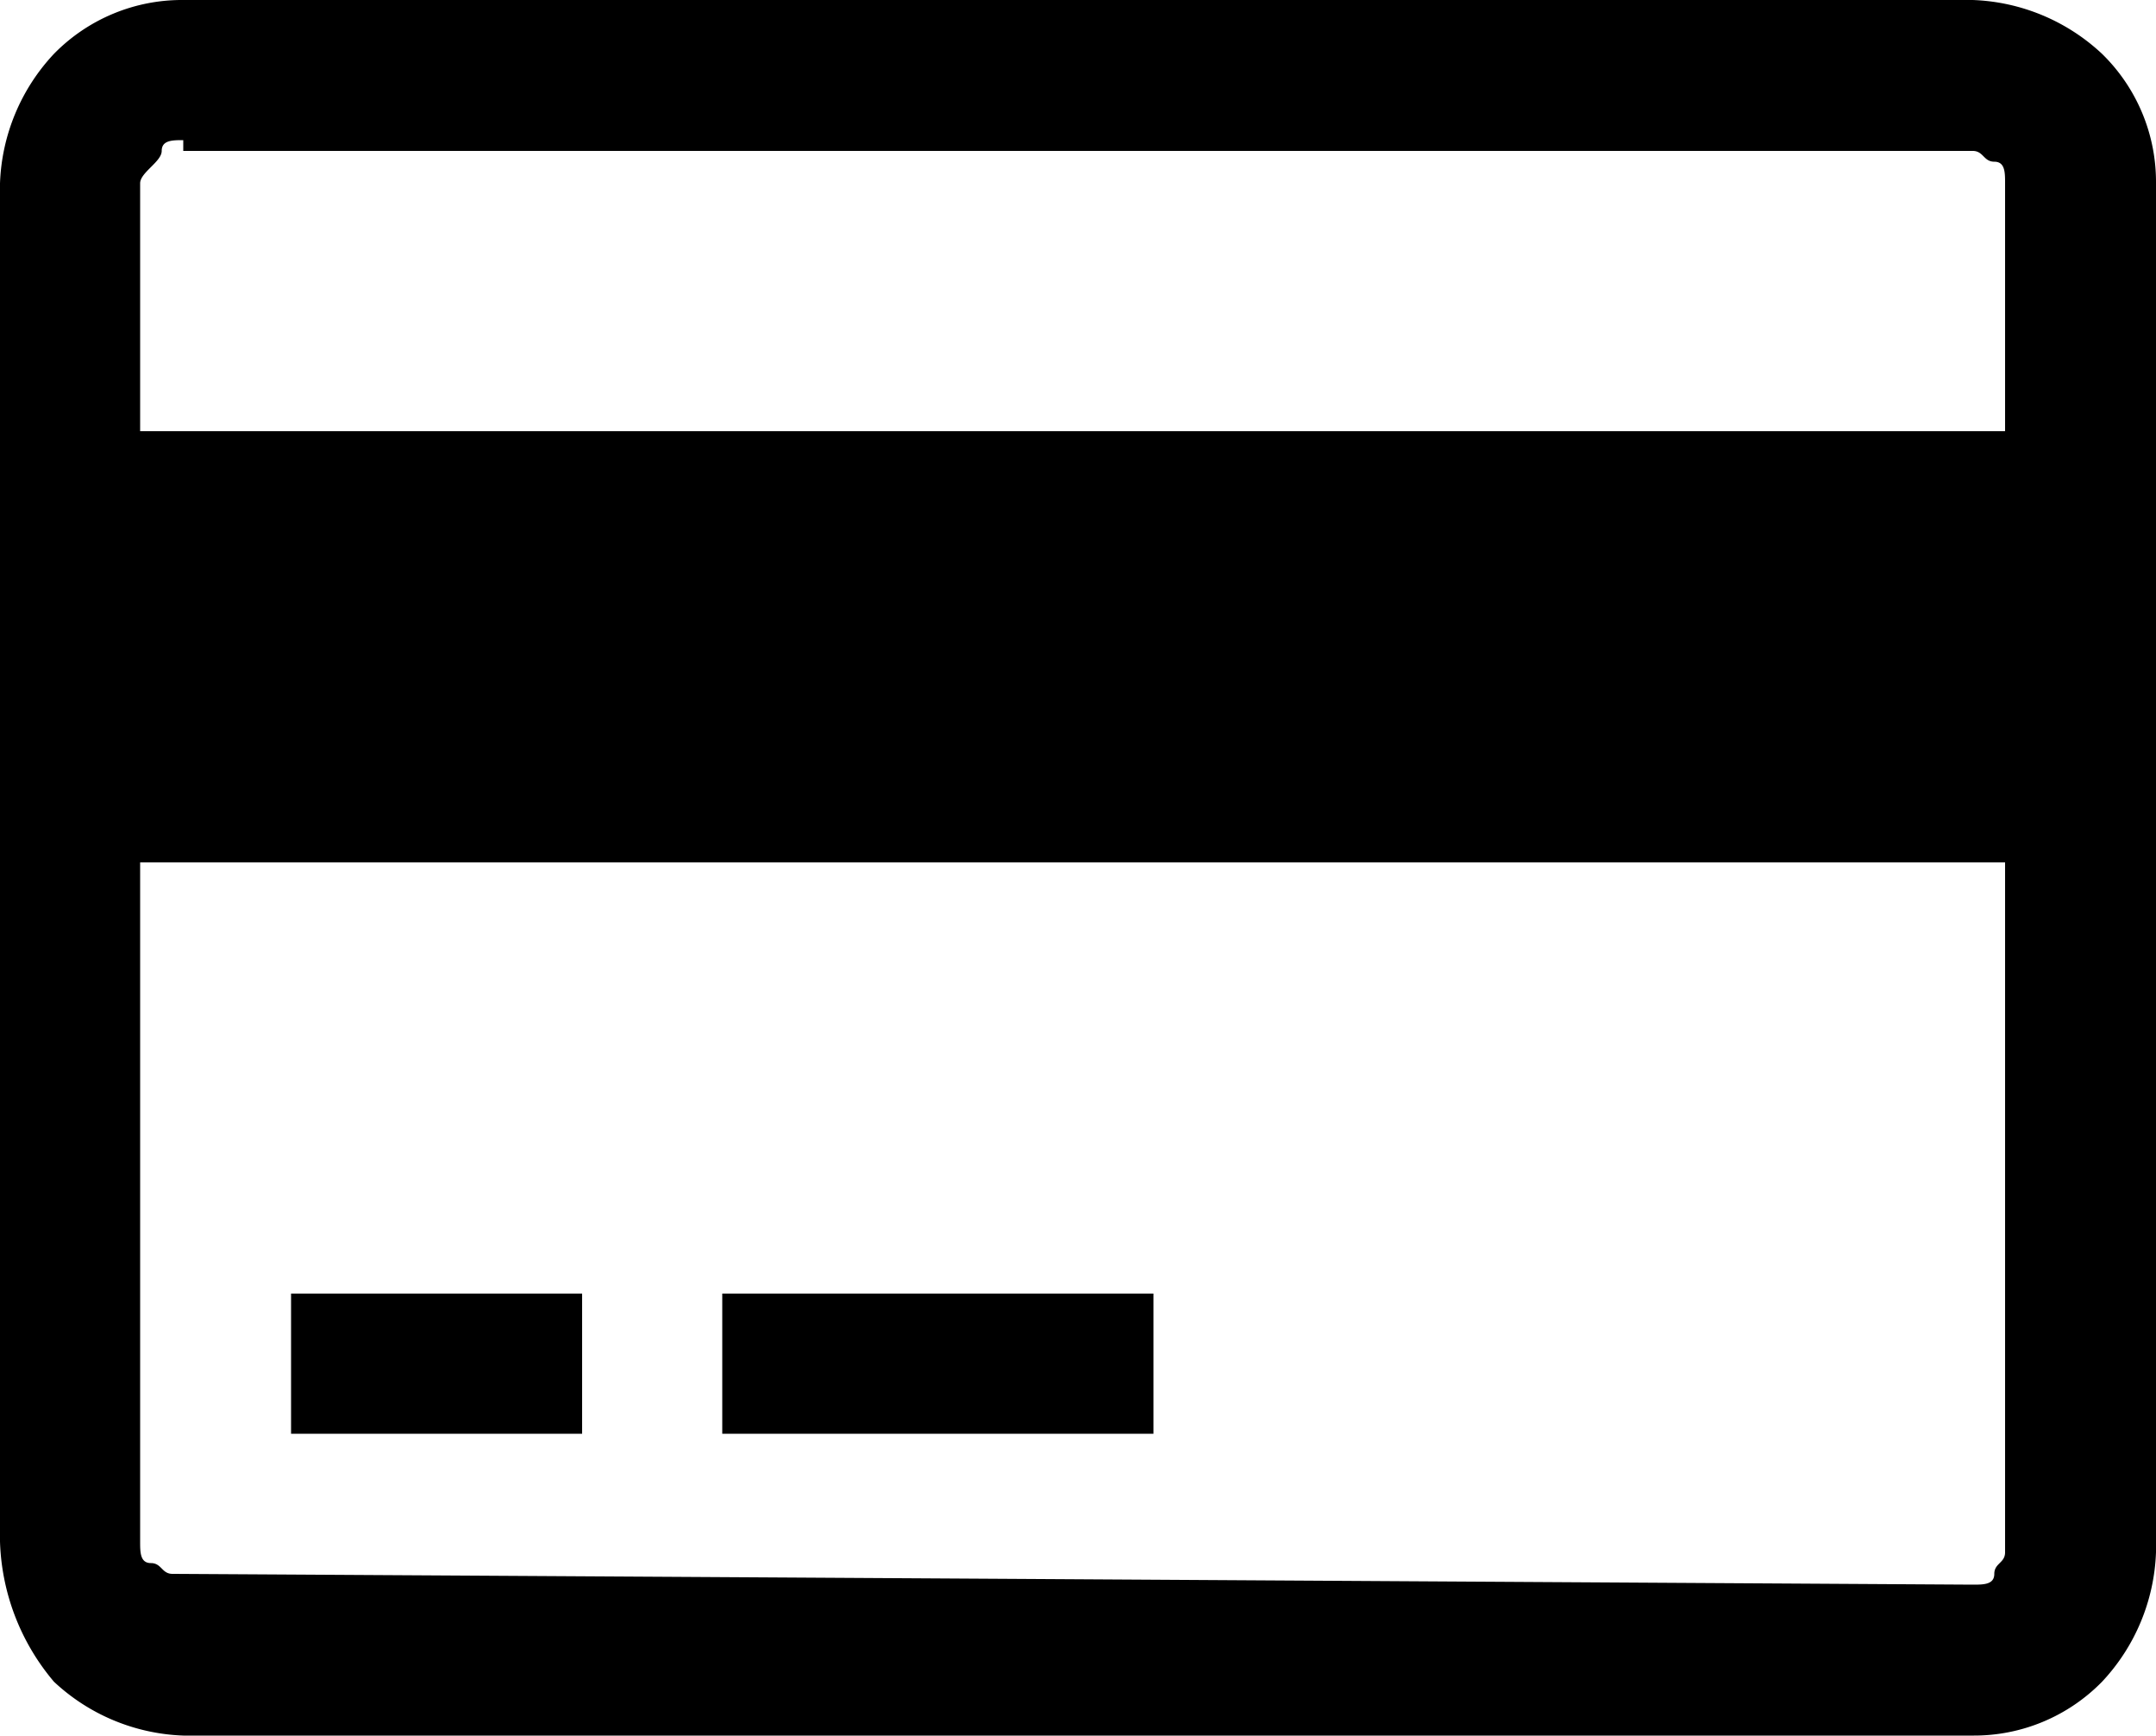 <svg id="Layer_1" data-name="Layer 1" xmlns="http://www.w3.org/2000/svg" viewBox="0 0 20 16.1"><title>card-credit</title><g id="EUXICONS"><g id="payment_credit_card" data-name="payment credit card"><path id="Combined-Shape" d="M20.3,3.95a1.85,1.85,0,0,1,1.2.5,1.66,1.66,0,0,1,.5,1.2v12.7a1.85,1.85,0,0,1-.5,1.2,1.66,1.66,0,0,1-1.2.5H3.7a1.85,1.85,0,0,1-1.2-.5,2.11,2.11,0,0,1-.5-1.3V5.65a1.85,1.85,0,0,1,.5-1.2,1.66,1.66,0,0,1,1.2-.5ZM3.7,5.25c-.1,0-.2,0-.2.1s-.2.2-.2.3v2.3H20.6V5.65c0-.1,0-.2-.1-.2s-.1-.1-.2-.1H3.7Zm16.6,13.4c.1,0,.2,0,.2-.1s.1-.1.1-.2v-6.4H3.3v6.3c0,.1,0,.2.1.2s.1.1.2.1S20.3,18.65,20.3,18.65ZM4.7,17.25v-1.3H7.4v1.3Zm4,0v-1.3h4v1.3Z" transform="translate(-2 -3.95)"/></g></g></svg>